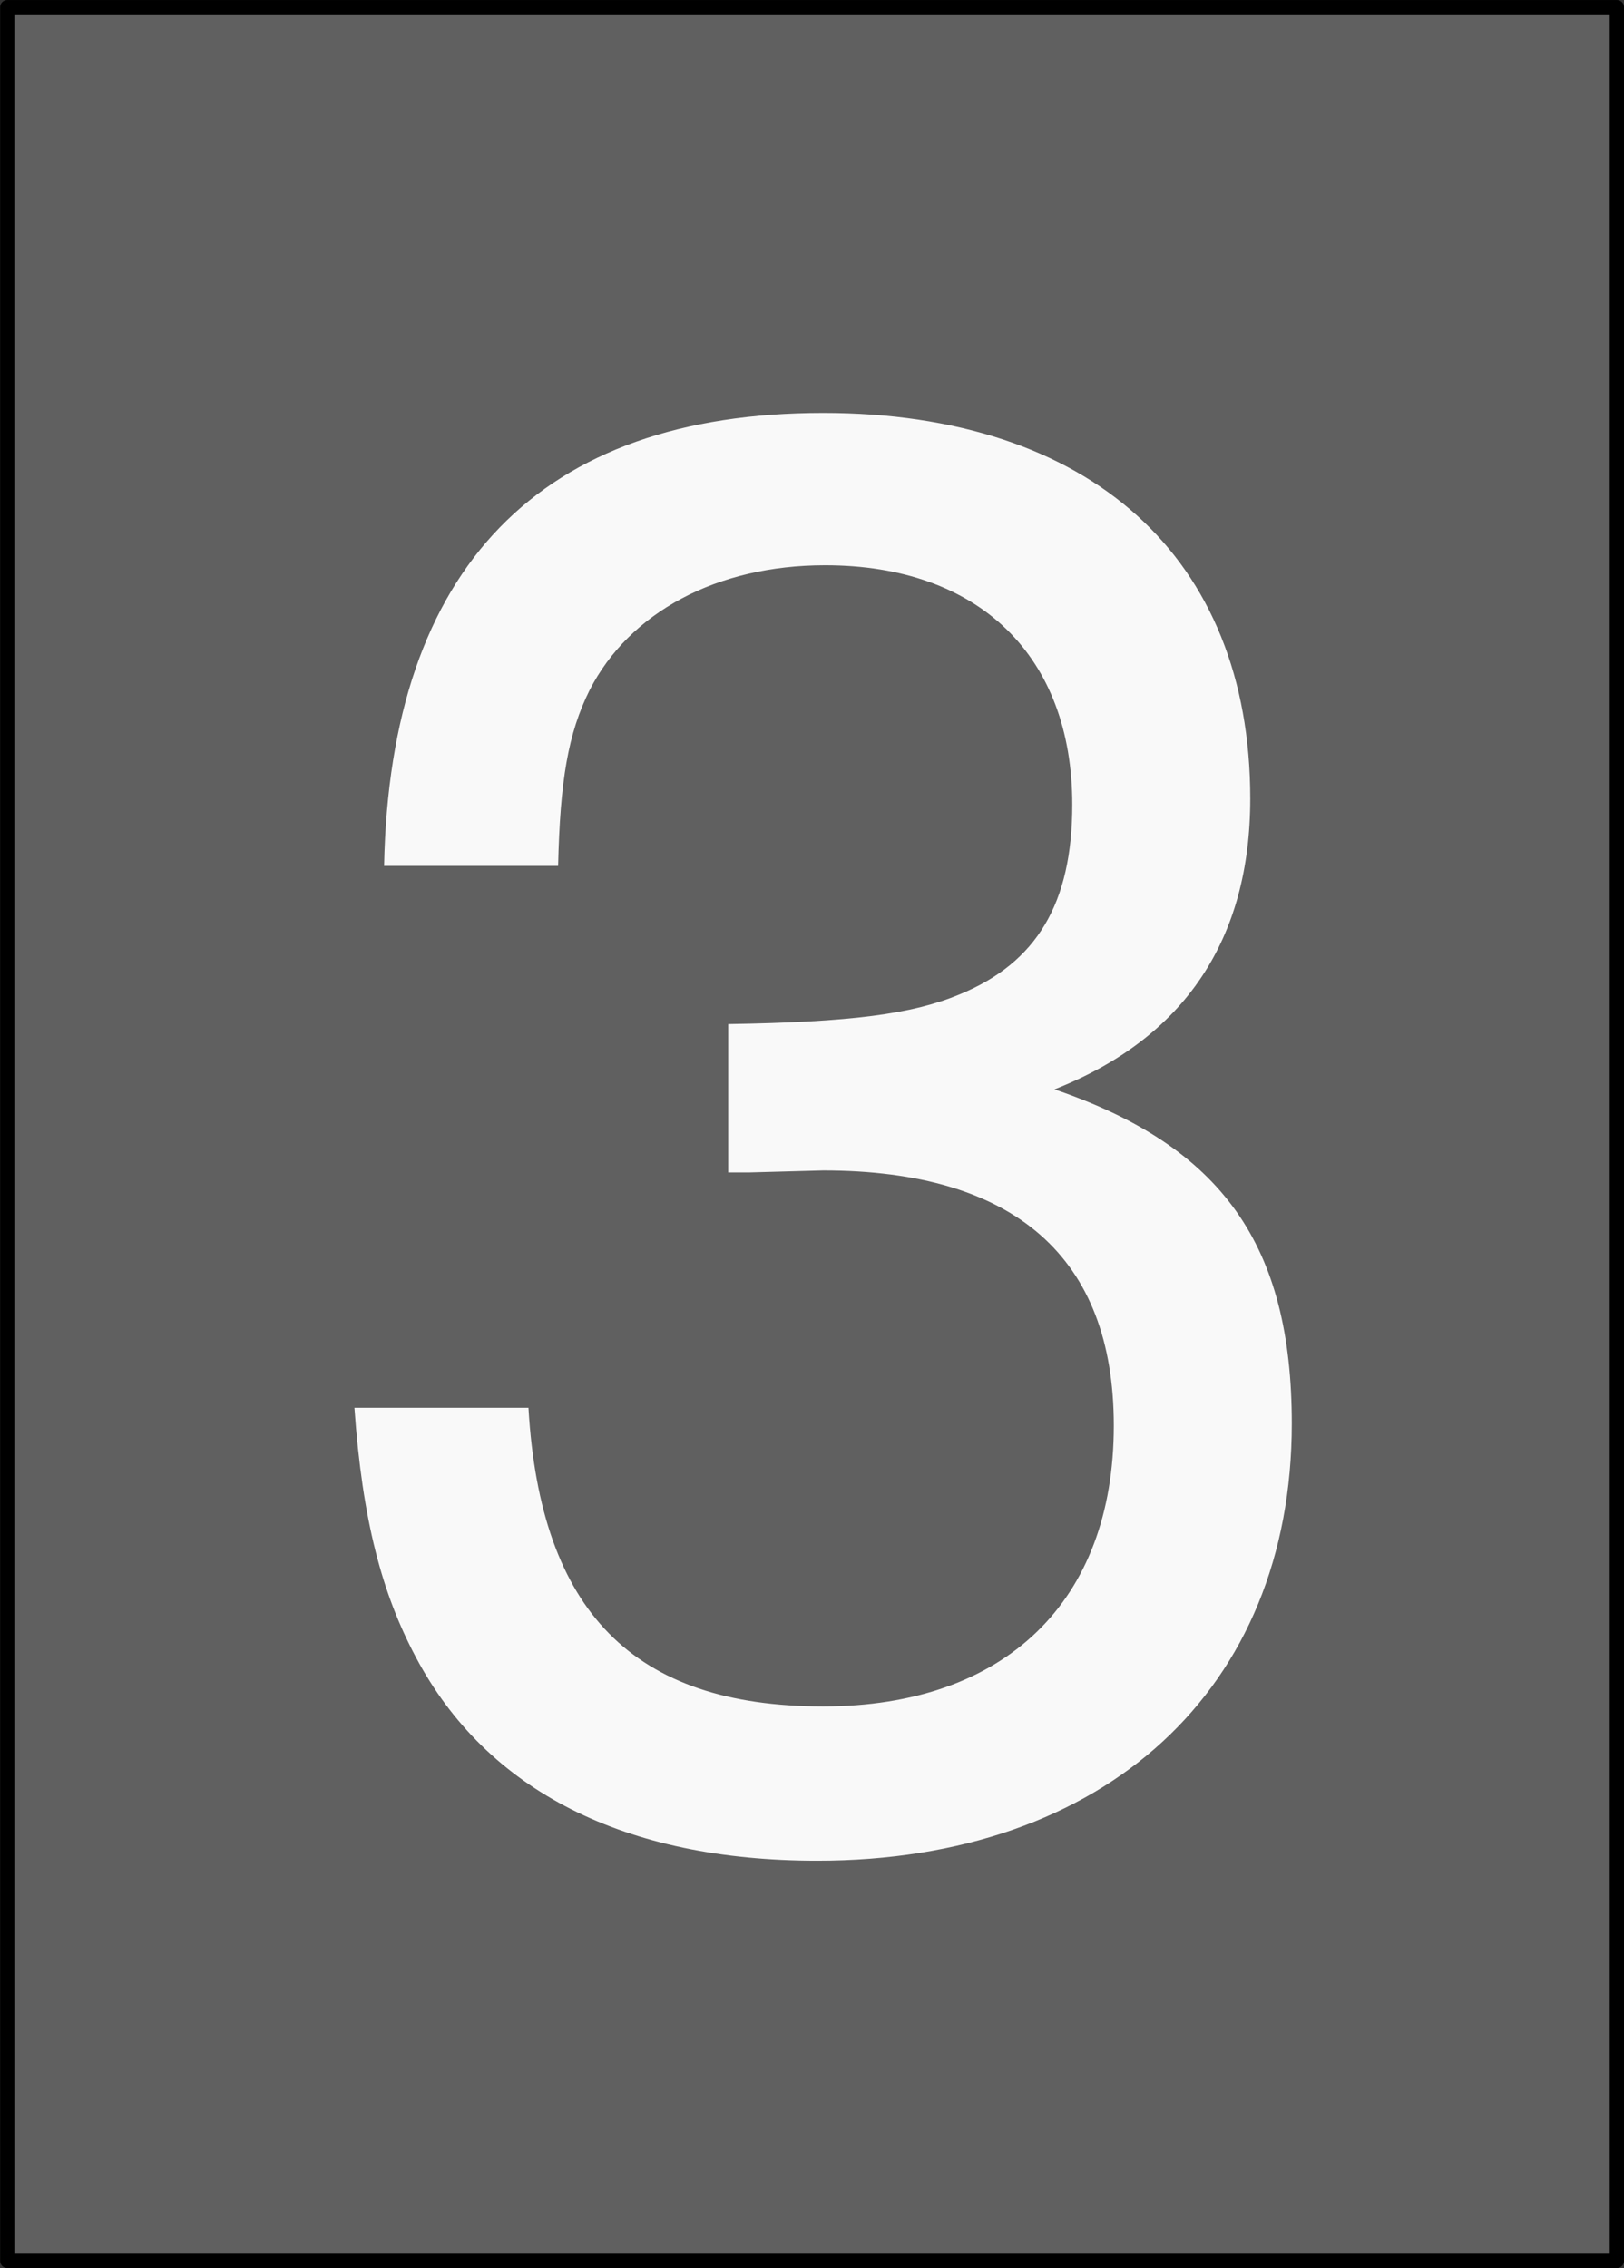 <svg xmlns="http://www.w3.org/2000/svg" xmlns:svg="http://www.w3.org/2000/svg" id="svg2985" width="141.25" height="197.251" version="1.1"><rect width="100%" height="100%" fill="#333333" stroke="none"/><g id="layer1" transform="translate(-317.469,-30.499)"><rect style="fill:#606060;fill-opacity:1;stroke:#000;stroke-width:1.24;stroke-linecap:butt;stroke-linejoin:round;stroke-miterlimit:4;stroke-opacity:1;stroke-dasharray:none;stroke-dashoffset:0" id="rect2994" width="140" height="196" x="318.101" y="31.124" ry="0"/><g style="font-size:172px;font-style:normal;font-variant:normal;font-weight:400;font-stretch:normal;text-align:start;line-height:125%;letter-spacing:0;word-spacing:0;writing-mode:lr-tb;text-anchor:start;fill:#f9f9f9;fill-opacity:1;stroke:none;font-family:Nimbus Sans L;-inkscape-font-specification:Nimbus Sans L" id="text2983"><path id="path2988" d="m 380.804,132.461 1.892,0 6.364,-0.172 c 16.684,0 25.284,7.568 25.284,22.188 0,15.308 -9.46,24.424 -25.284,24.424 -16.512,0 -24.596,-8.256 -25.628,-25.972 l -15.136,0 c 0.688,9.804 2.408,16.168 5.332,21.672 6.192,11.696 18.232,17.716 34.916,17.716 25.112,0 41.28,-14.964 41.28,-38.012 0,-15.48 -6.02,-24.08 -20.64,-29.068 11.352,-4.472 17.028,-13.072 17.028,-25.284 0,-20.984 -13.932,-33.54 -37.152,-33.54 -24.596,0 -37.668,13.416 -38.184,39.388 l 15.136,0 c 0.172,-7.396 0.86,-11.524 2.752,-15.308 3.44,-6.708 11.008,-10.836 20.468,-10.836 13.416,0 21.5,7.912 21.5,20.812 0,8.6 -3.096,13.76 -9.804,16.512 -4.128,1.72 -9.46,2.408 -20.124,2.58 l 0,12.9"/></g></g></svg>
